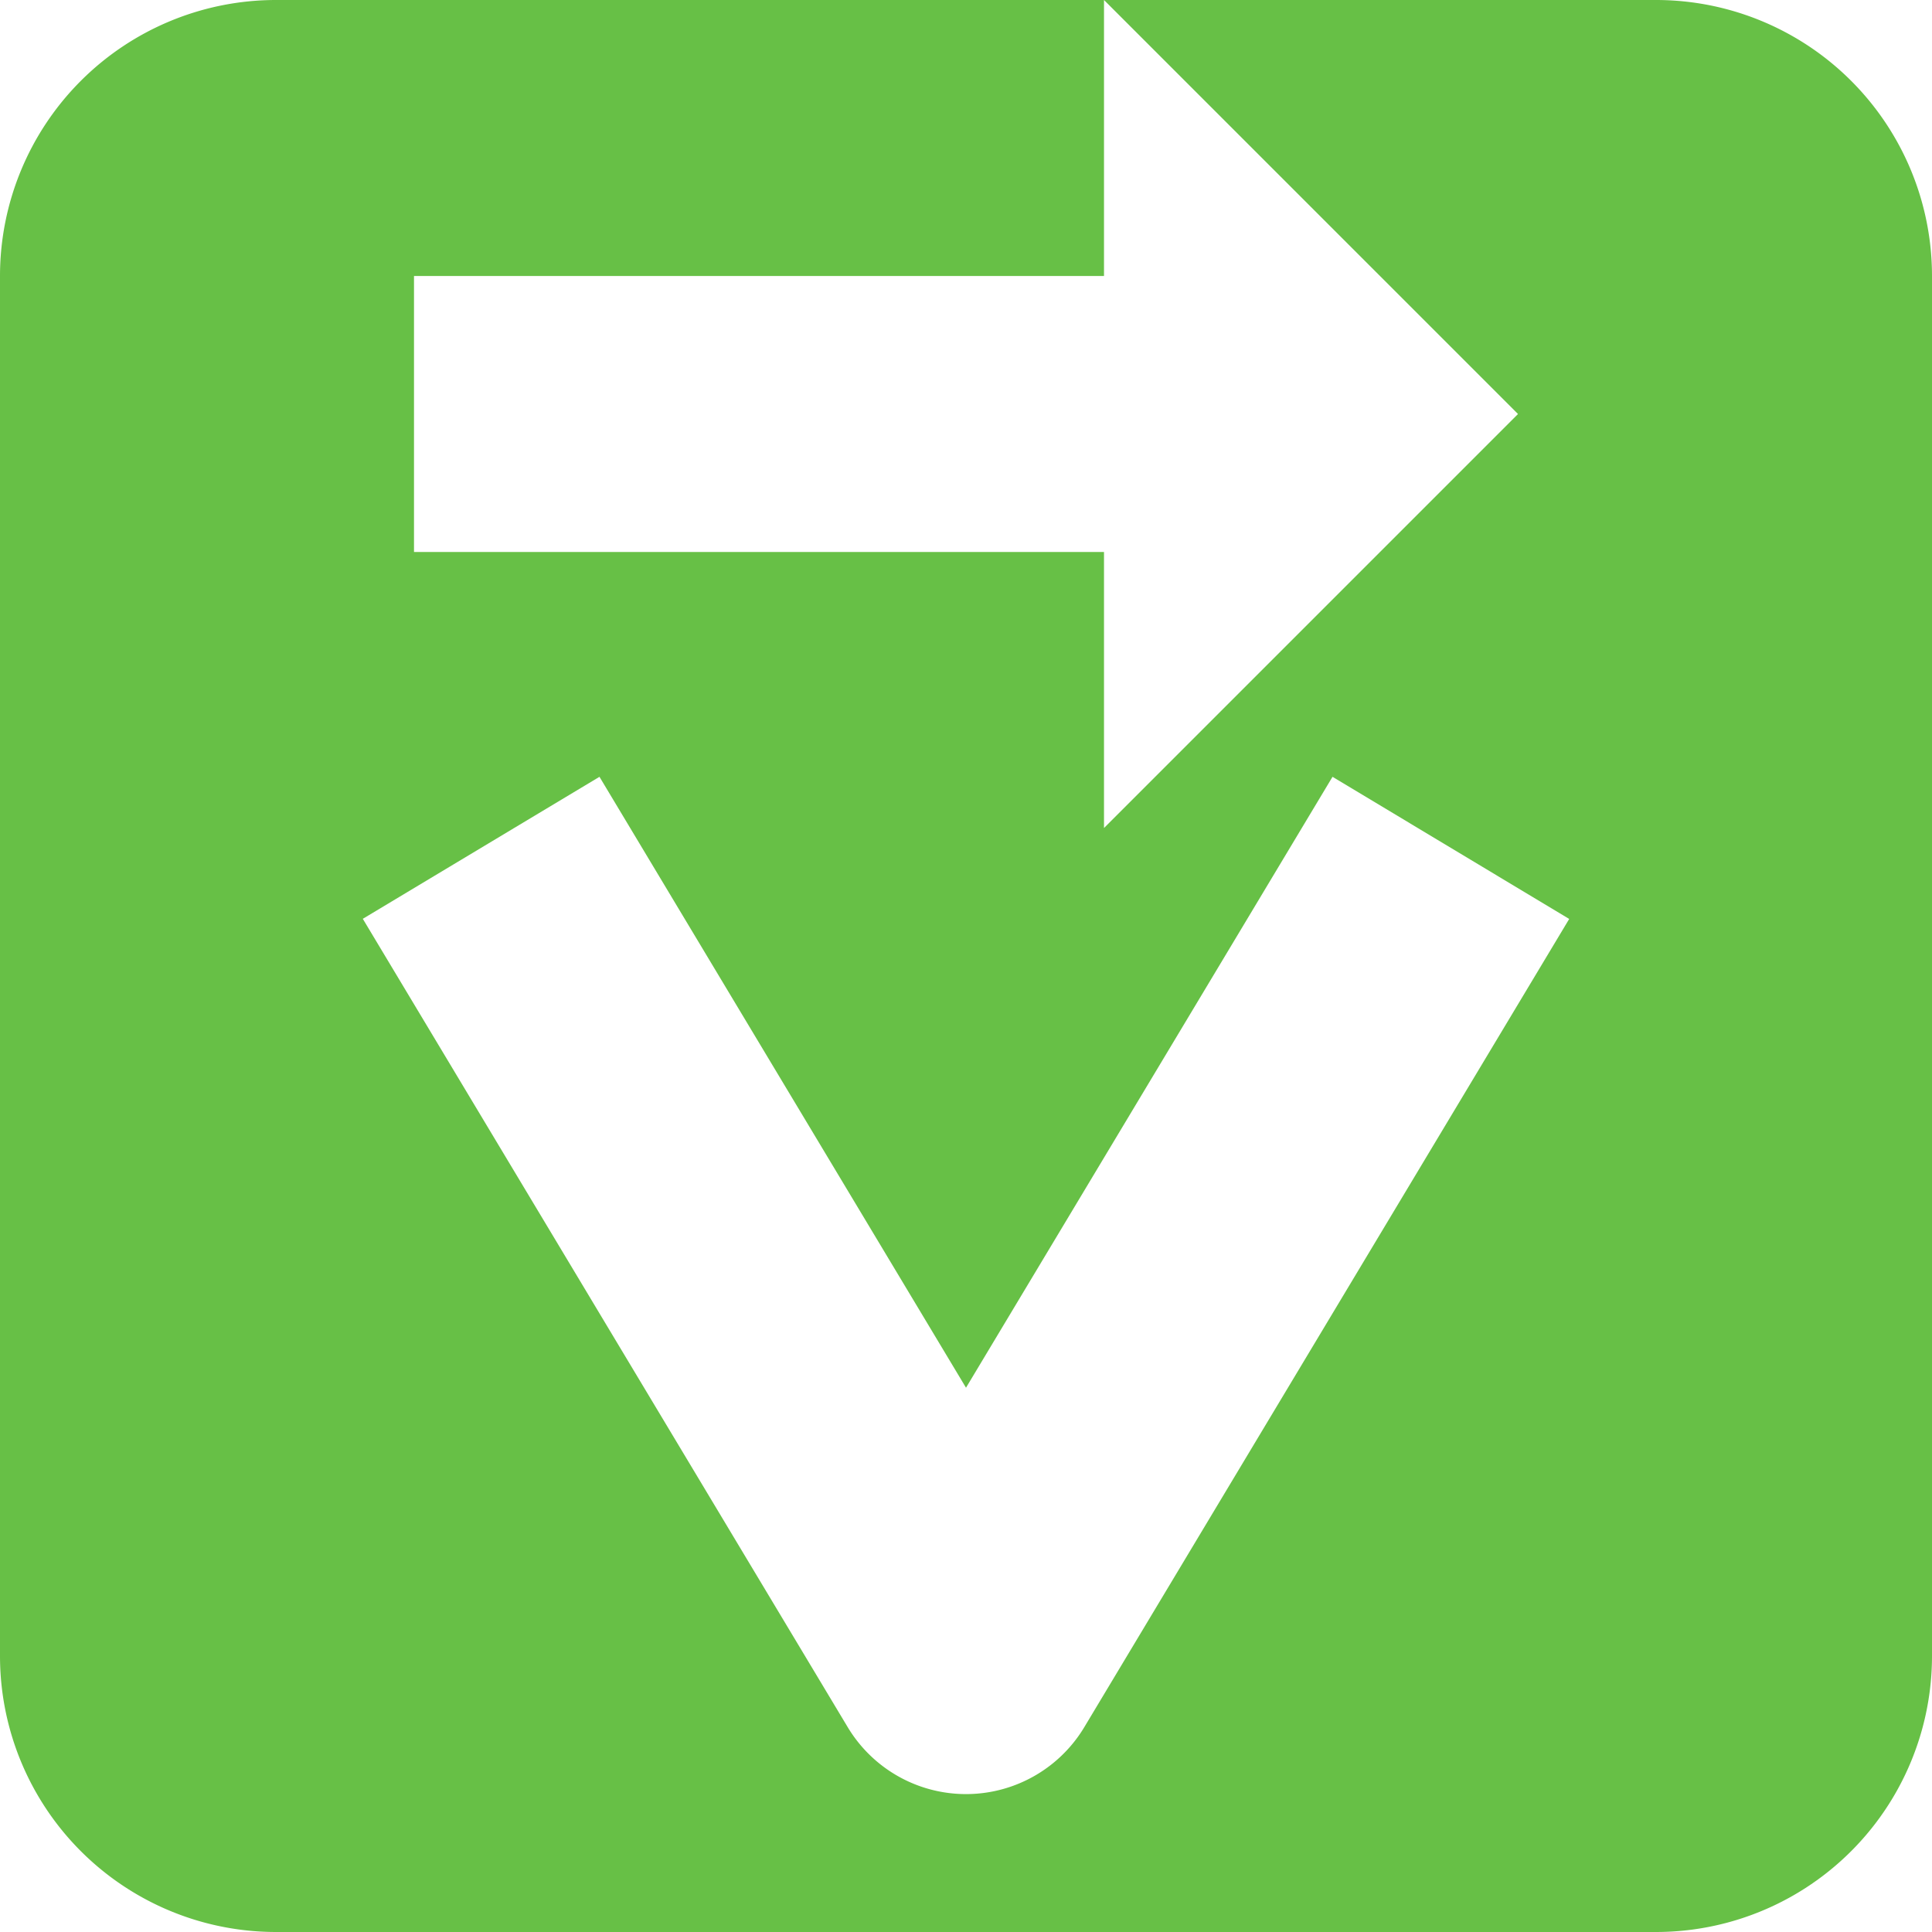 <svg xmlns="http://www.w3.org/2000/svg" width="14" height="14"><path fill="#67c046" d="M2 0a2 2 0 0 0-2 2v10a2 2 0 0 0 2 2h10a2 2 0 0 0 2-2V2a2 2 0 0 0-2-2zm6 0 3 3-3 3V4H3V2h5zM4.344 5.629 7 10.056l2.656-4.427 1.715 1.03-3.514 5.857a1 1 0 0 1-1.714 0L2.629 6.658z"/></svg>